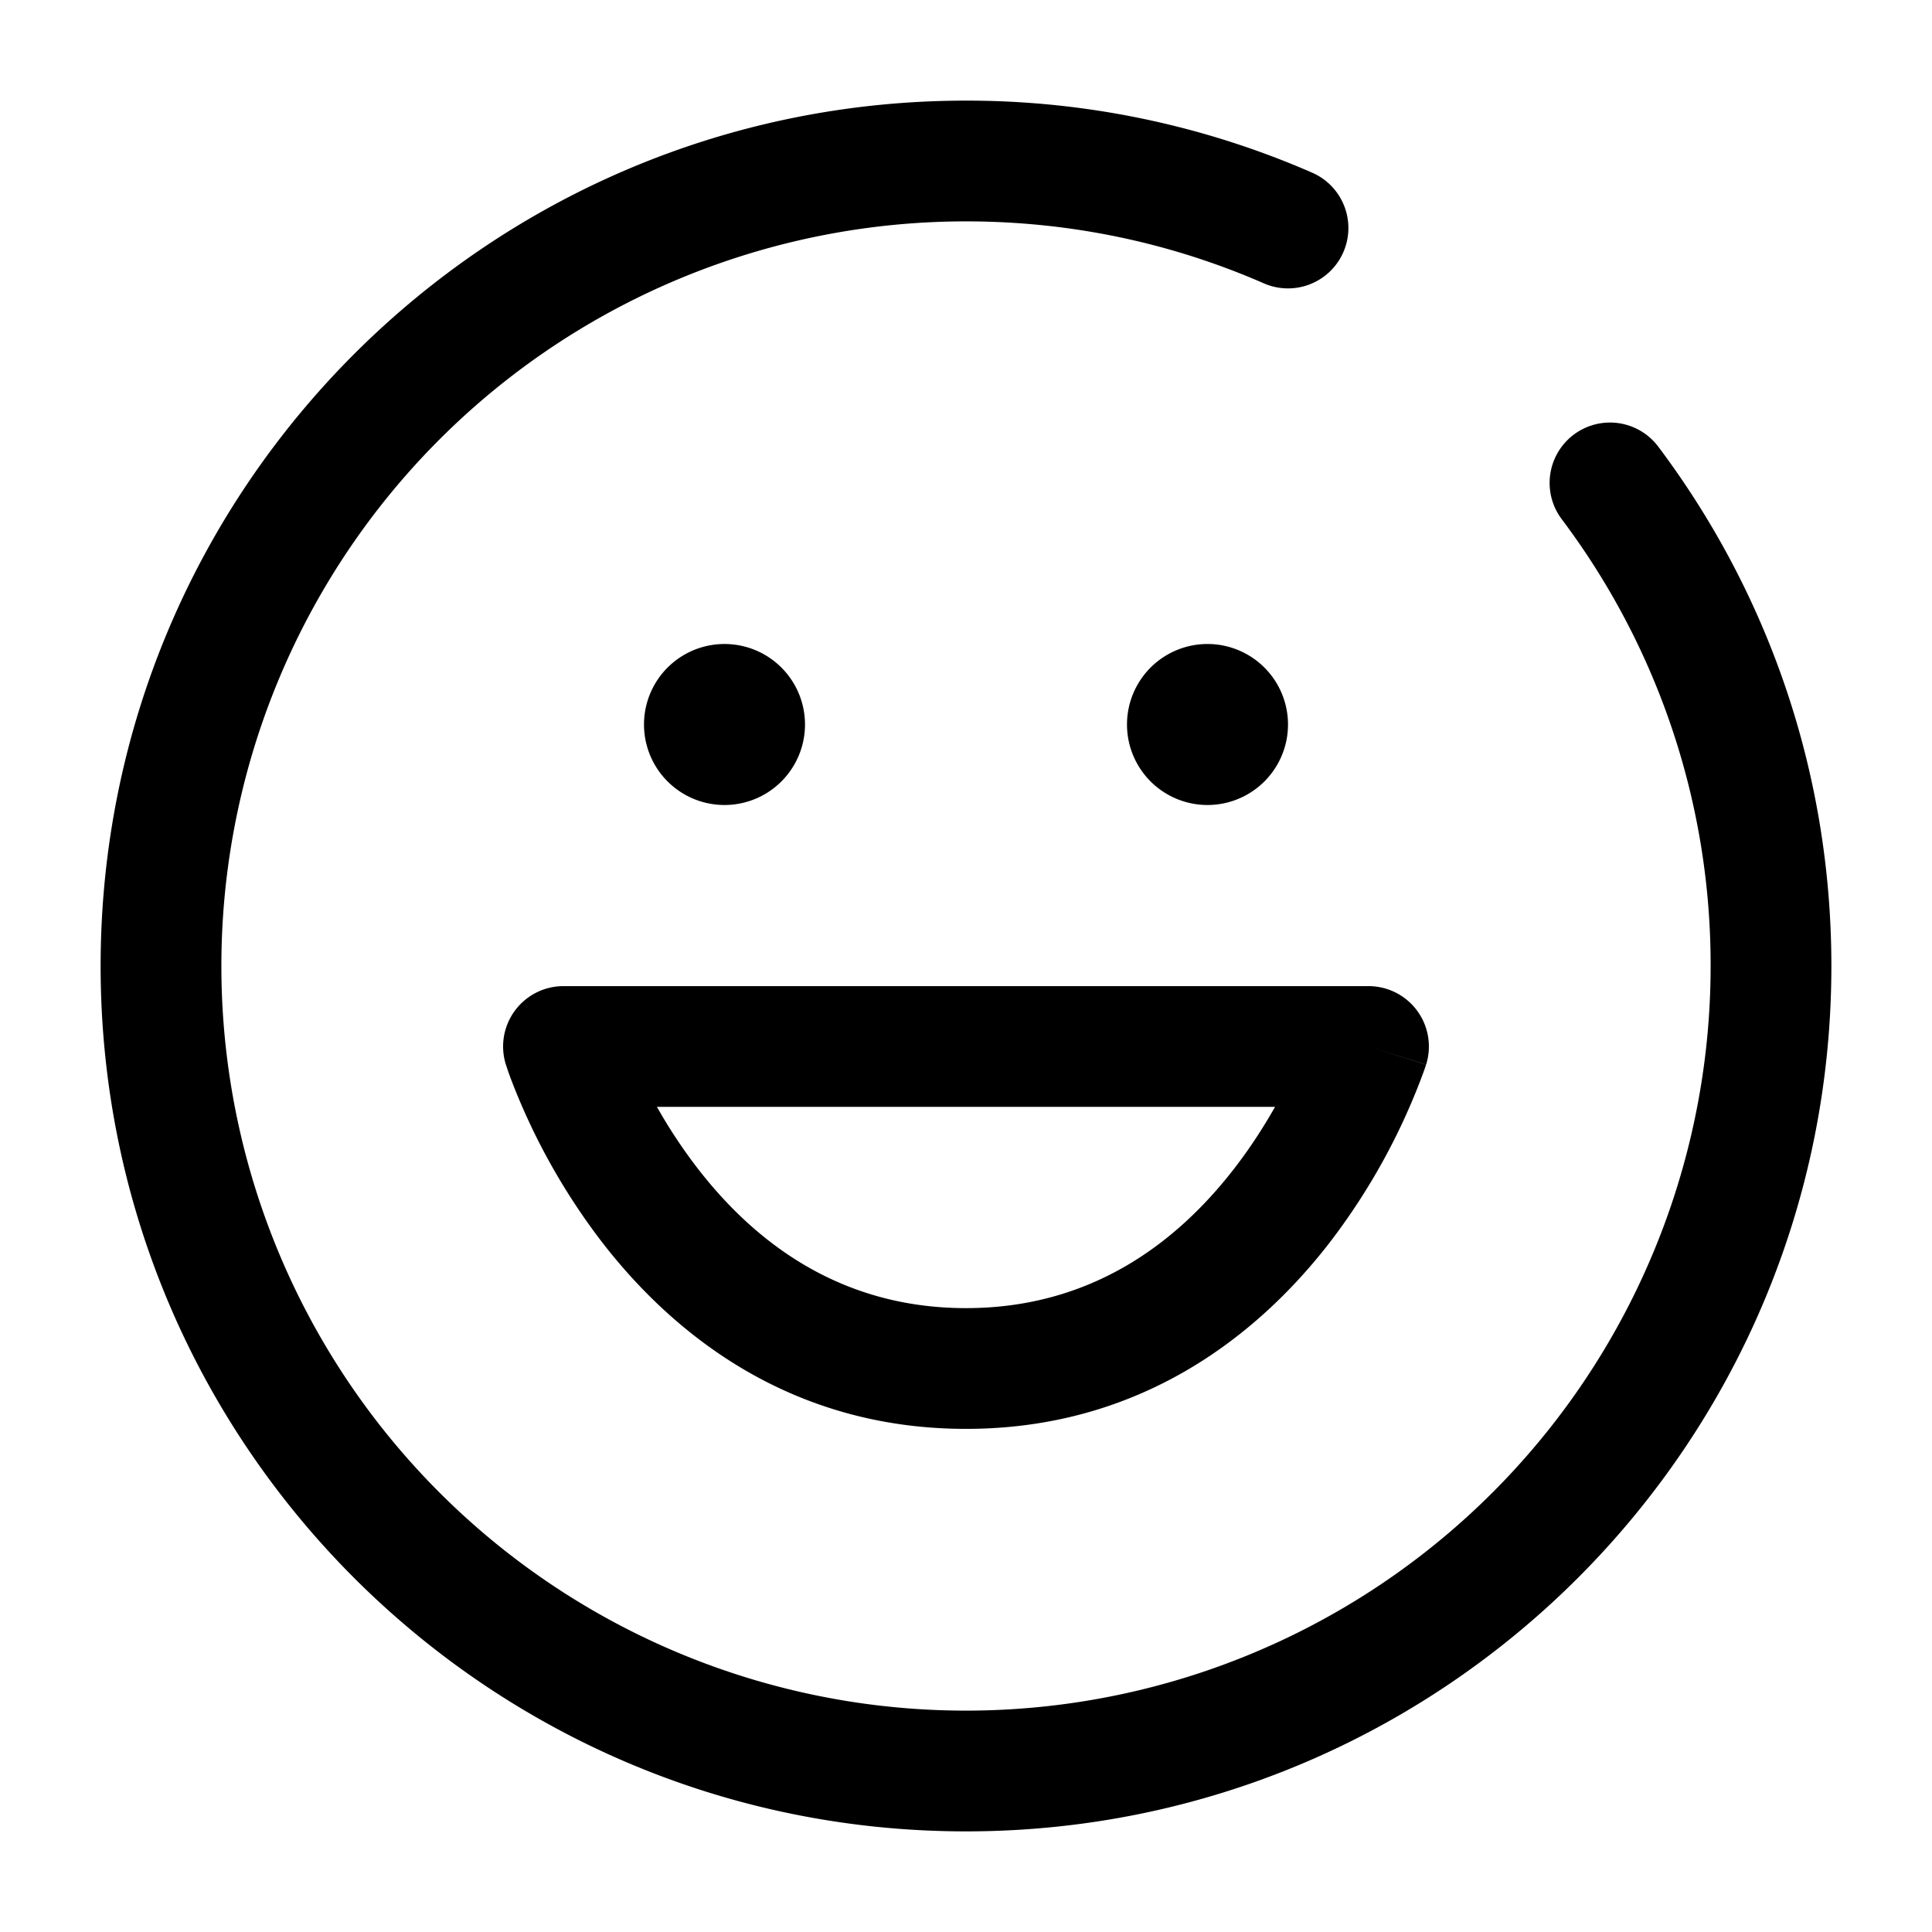 <svg xmlns="http://www.w3.org/2000/svg" width="24" height="24" fill="currentColor" viewBox="0 0 24 24">
  <path fill-rule="evenodd" d="M2.75 12A9.25 9.25 0 0112 2.75c1.317 0 2.568.275 3.7.77a.75.75 0 00.6-1.375A10.717 10.717 0 0012 1.25C6.063 1.25 1.25 6.063 1.25 12S6.063 22.75 12 22.75 22.75 17.937 22.75 12c0-2.42-.8-4.655-2.15-6.451a.75.75 0 10-1.2.9A9.206 9.206 0 0121.25 12a9.25 9.25 0 01-18.5 0zm4.25.25a.75.75 0 00-.716.974L7 13l-.716.224v.001l.001.002.002.005.004.013a3.546 3.546 0 00.069.193 8.016 8.016 0 001.143 2.024c.87 1.113 2.316 2.288 4.497 2.288s3.628-1.175 4.497-2.288a8.013 8.013 0 001.197-2.173l.012-.036.003-.008.004-.013.002-.005v-.002L17 13l.716.224A.75.75 0 0017 12.25H7zm1.685 2.288a6.329 6.329 0 01-.524-.788h7.678c-.14.247-.313.518-.524.788-.693.887-1.746 1.712-3.315 1.712s-2.622-.825-3.315-1.712zM10 9a1 1 0 11-2 0 1 1 0 012 0zm5 1a1 1 0 100-2 1 1 0 000 2z"/>
</svg>

